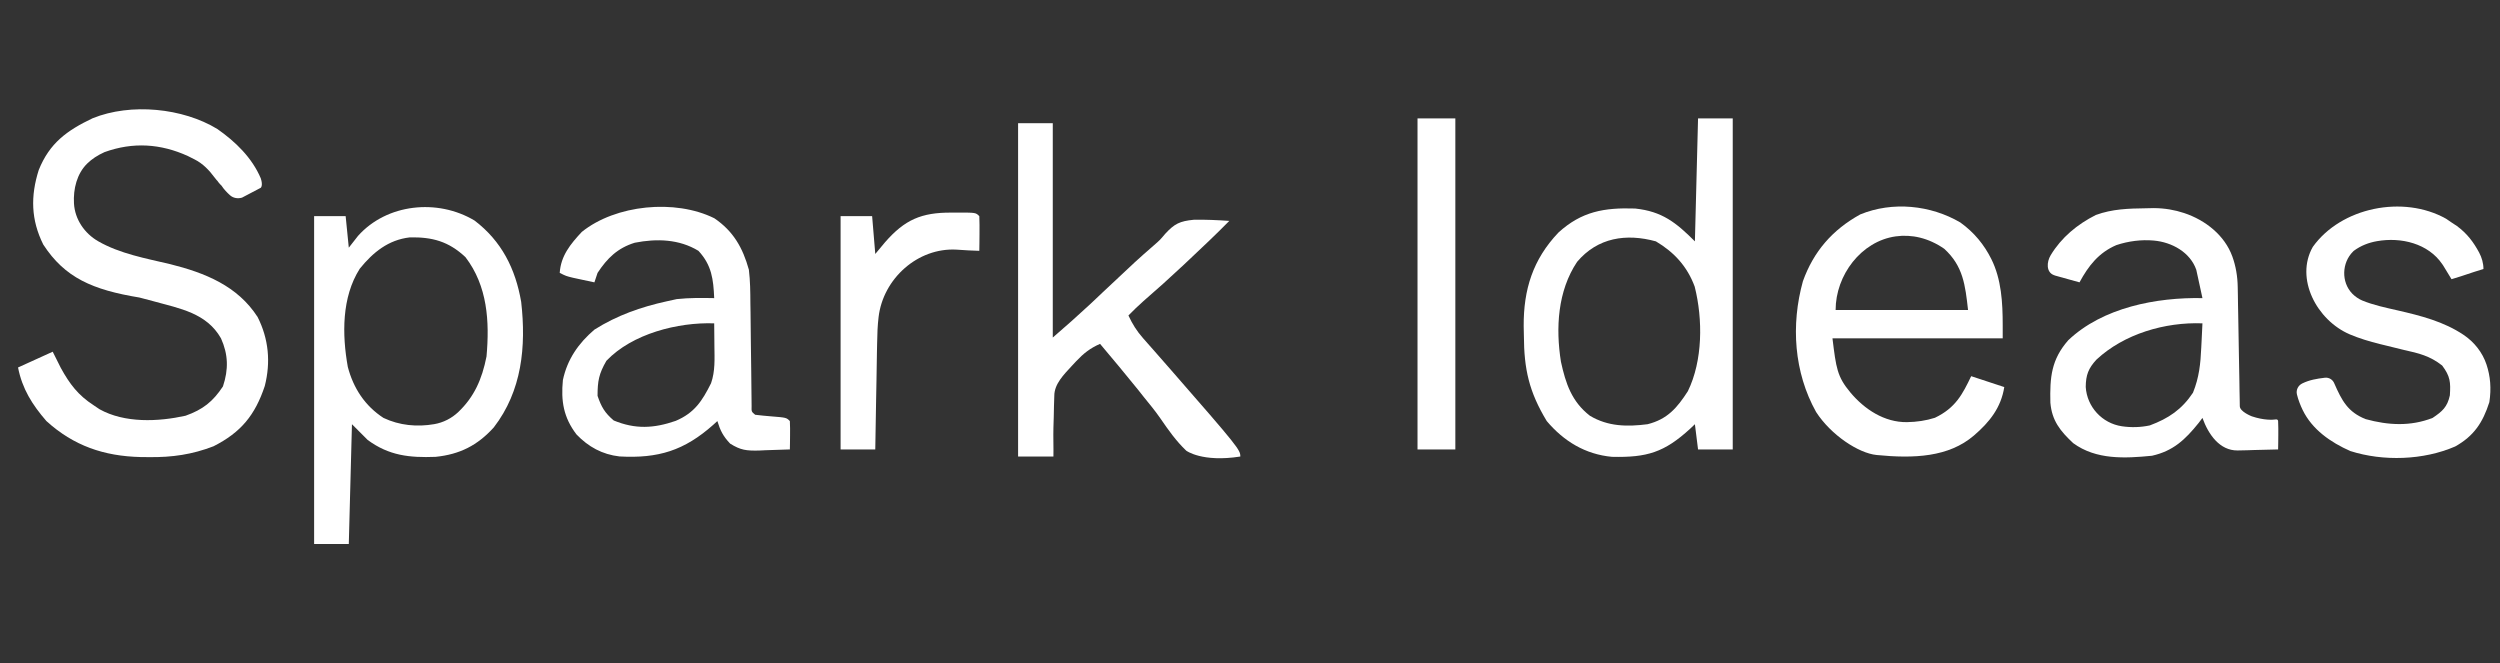 <svg width="181" height="48" viewBox="0 0 181 48" fill="none" xmlns="http://www.w3.org/2000/svg">
<rect x="0" y="0" width="181" height="48" fill="#333333" stroke="none"/>
<g clip-path="url(#clip0_1724_2762)">
<path d="M15.736 9.34C17.044 10.252 18.252 11.424 18.88 12.911C19.057 13.443 18.88 13.595 18.88 13.595C18.591 13.749 18.301 13.901 18.01 14.052C17.849 14.136 17.687 14.221 17.521 14.309C17.22 14.397 16.893 14.348 16.659 14.141C16.457 13.961 16.215 13.717 16.04 13.443C16.04 13.443 15.86 13.279 15.736 13.088C15.736 13.088 15.679 13.046 15.543 12.861C15.149 12.325 14.683 11.838 14.087 11.541C13.928 11.46 13.768 11.38 13.603 11.297C11.627 10.397 9.625 10.271 7.568 11.013C7.052 11.248 6.652 11.511 6.316 11.839C5.565 12.574 5.296 13.683 5.356 14.732C5.422 15.881 6.116 16.896 7.113 17.469C8.682 18.37 10.57 18.71 12.325 19.125C14.842 19.756 17.197 20.694 18.652 22.953C19.454 24.543 19.607 26.224 19.171 27.944C18.469 30.051 17.448 31.305 15.457 32.311C13.909 32.909 12.458 33.115 10.806 33.096C10.597 33.094 10.387 33.092 10.172 33.09C7.535 33.025 5.337 32.281 3.36 30.485C2.334 29.302 1.607 28.147 1.306 26.605C2.134 26.229 2.963 25.852 3.816 25.464C4.009 25.85 4.202 26.236 4.401 26.634C5.047 27.808 5.658 28.616 6.784 29.344C6.992 29.485 6.992 29.485 7.205 29.628C9.029 30.644 11.445 30.538 13.436 30.098C14.689 29.651 15.411 29.082 16.142 27.975C16.552 26.743 16.528 25.669 15.999 24.494C14.958 22.663 13.023 22.338 11.12 21.812C10.778 21.721 10.436 21.631 10.094 21.541C6.708 20.985 4.694 20.112 3.132 17.704C2.241 15.913 2.206 14.197 2.804 12.311C3.585 10.361 4.849 9.445 6.708 8.561C9.471 7.441 13.235 7.815 15.736 9.34Z" fill="white"/>
<path d="M122.939 8.574C123.768 8.574 124.596 8.574 125.45 8.574C125.45 16.482 125.45 24.391 125.45 32.539C124.622 32.539 123.793 32.539 122.939 32.539C122.826 31.636 122.826 31.636 122.711 30.713C122.598 30.821 122.485 30.928 122.368 31.039C120.498 32.753 119.243 33.134 116.699 33.074C114.781 32.894 113.224 31.953 111.984 30.485C110.7 28.356 110.341 26.735 110.329 24.294C110.324 24.067 110.32 23.84 110.315 23.606C110.301 20.956 110.982 18.782 112.828 16.839C114.51 15.304 116.15 15.024 118.383 15.097C120.334 15.303 121.345 16.109 122.711 17.475C122.786 14.538 122.862 11.6 122.939 8.574ZM114.181 18.959C112.773 21.07 112.624 23.746 113.012 26.189C113.359 27.781 113.794 29.077 115.106 30.099C116.416 30.884 117.802 30.904 119.287 30.713C120.718 30.352 121.423 29.532 122.203 28.32C123.282 26.109 123.294 23.127 122.697 20.756C122.16 19.296 121.213 18.261 119.887 17.475C117.747 16.885 115.671 17.193 114.181 18.959Z" fill="white"/>
<path d="M34.357 15.967C36.318 17.46 37.321 19.459 37.734 21.86C38.101 25.093 37.789 28.302 35.752 30.942C34.572 32.249 33.281 32.9 31.531 33.076C29.651 33.148 28.163 32.989 26.622 31.855C26.246 31.478 25.869 31.102 25.481 30.713C25.406 33.576 25.331 36.438 25.253 39.387C24.424 39.387 23.596 39.387 22.742 39.387C22.742 31.553 22.742 23.72 22.742 15.649C23.495 15.649 24.249 15.649 25.025 15.649C25.1 16.403 25.175 17.156 25.253 17.932C25.474 17.649 25.695 17.367 25.923 17.076C28.002 14.75 31.672 14.36 34.357 15.967ZM26.046 19.456C24.734 21.519 24.763 24.225 25.181 26.562C25.584 28.103 26.422 29.385 27.764 30.257C28.923 30.806 30.195 30.923 31.436 30.709C32.093 30.596 32.704 30.285 33.186 29.825C34.324 28.738 34.898 27.468 35.224 25.806C35.45 23.275 35.299 20.704 33.698 18.616C32.479 17.474 31.3 17.156 29.673 17.186C28.119 17.363 27.007 18.267 26.046 19.456Z" fill="white"/>
<path d="M155.363 15.079C155.554 15.075 155.746 15.07 155.943 15.066C156.747 15.074 157.455 15.2 158.13 15.424C159.677 15.938 161.065 17.037 161.621 18.569C161.873 19.263 161.998 20.006 162.011 20.78C162.015 20.98 162.019 21.18 162.023 21.387C162.026 21.601 162.029 21.815 162.032 22.036C162.038 22.367 162.038 22.367 162.045 22.706C162.063 23.651 162.078 24.597 162.094 25.543C162.106 26.233 162.119 26.923 162.132 27.613C162.135 27.829 162.138 28.045 162.141 28.267C162.145 28.465 162.149 28.663 162.153 28.867C162.156 29.042 162.158 29.217 162.161 29.398C162.153 29.806 163.034 30.143 163.034 30.143C163.906 30.435 164.526 30.402 164.791 30.365C164.864 30.355 164.935 30.411 164.935 30.485C164.951 30.832 164.954 31.179 164.949 31.526C164.947 31.715 164.945 31.904 164.943 32.098C164.94 32.244 164.938 32.389 164.935 32.539C164.35 32.558 163.765 32.572 163.18 32.582C163.016 32.588 162.851 32.594 162.681 32.599C162.432 32.603 162.206 32.611 161.997 32.613C160.712 32.625 159.891 31.466 159.457 30.257C159.366 30.378 159.274 30.499 159.18 30.624C158.208 31.831 157.342 32.651 155.805 32.996C153.842 33.189 151.765 33.302 150.099 32.083C149.165 31.208 148.557 30.462 148.447 29.149C148.406 27.311 148.512 26.037 149.742 24.633C152.235 22.26 156.138 21.517 159.457 21.584C159.366 21.145 159.27 20.708 159.172 20.271C159.092 19.906 159.092 19.906 159.011 19.533C158.574 18.274 157.259 17.533 155.932 17.416C155.023 17.335 154.092 17.457 153.223 17.746C151.944 18.296 151.209 19.239 150.556 20.442C150.179 20.34 149.804 20.235 149.429 20.129C149.115 20.041 149.115 20.041 148.795 19.952C148.76 19.939 148.727 19.927 148.697 19.916C148.141 19.706 148.166 18.977 148.474 18.469C149.245 17.196 150.389 16.244 151.74 15.564C152.931 15.128 154.108 15.096 155.363 15.079ZM151.783 26.036C151.197 26.67 151.016 27.152 151.007 28.014C151.096 29.457 152.191 30.648 153.621 30.861C154.292 30.961 154.982 30.943 155.648 30.799C157.01 30.291 157.962 29.647 158.772 28.431C159.219 27.329 159.321 26.321 159.372 25.15C159.38 24.982 159.389 24.814 159.398 24.641C159.42 24.231 159.439 23.82 159.457 23.41C156.751 23.308 153.782 24.172 151.783 26.036Z" fill="white"/>
<path d="M51.721 15.804C53.094 16.738 53.777 17.938 54.219 19.529C54.316 20.336 54.325 21.135 54.328 21.947C54.331 22.171 54.335 22.396 54.339 22.628C54.349 23.34 54.356 24.052 54.362 24.765C54.37 25.483 54.379 26.201 54.39 26.919C54.396 27.364 54.401 27.81 54.404 28.256C54.407 28.455 54.409 28.655 54.411 28.861C54.413 29.037 54.414 29.214 54.416 29.395C54.404 29.806 54.404 29.806 54.675 30.029C55.055 30.076 55.436 30.113 55.817 30.143C56.933 30.232 56.933 30.232 57.186 30.485C57.203 30.832 57.205 31.179 57.2 31.527C57.198 31.715 57.196 31.904 57.194 32.098C57.192 32.244 57.189 32.389 57.186 32.539C56.601 32.564 56.017 32.582 55.432 32.596C55.267 32.604 55.102 32.612 54.933 32.62C54.05 32.636 53.633 32.601 52.864 32.119C52.363 31.595 52.147 31.174 51.937 30.485C51.84 30.573 51.743 30.662 51.643 30.753C49.532 32.627 47.653 33.201 44.855 33.047C43.609 32.906 42.599 32.351 41.739 31.455C40.799 30.224 40.606 29.039 40.753 27.518C41.07 26.017 41.878 24.855 43.035 23.866C44.669 22.833 46.405 22.224 48.285 21.812C48.638 21.734 48.638 21.734 48.998 21.655C49.903 21.557 50.799 21.566 51.708 21.584C51.648 20.221 51.533 19.201 50.567 18.16C49.166 17.306 47.532 17.264 45.956 17.574C44.72 17.954 43.967 18.687 43.263 19.758C43.188 19.984 43.113 20.21 43.035 20.442C42.702 20.372 42.369 20.3 42.036 20.229C41.758 20.169 41.758 20.169 41.475 20.108C40.981 19.986 40.981 19.986 40.524 19.758C40.602 18.522 41.305 17.665 42.122 16.791C44.572 14.817 48.879 14.392 51.721 15.804ZM43.905 26.12C43.364 27.053 43.263 27.576 43.263 28.659C43.537 29.465 43.788 29.892 44.433 30.442C45.995 31.087 47.331 31.02 48.918 30.472C50.284 29.894 50.841 29.025 51.48 27.746C51.785 26.872 51.734 25.978 51.723 25.064C51.722 24.905 51.721 24.746 51.719 24.582C51.717 24.191 51.713 23.8 51.708 23.41C49.074 23.321 45.777 24.158 43.905 26.12Z" fill="white"/>
<path d="M73.71 8.918C74.538 8.918 75.367 8.918 76.221 8.918C76.221 14.04 76.221 19.161 76.221 24.438C77.6 23.239 77.6 23.239 78.944 22.008C79.091 21.869 79.238 21.73 79.39 21.587C79.54 21.445 79.69 21.303 79.844 21.157C82.319 18.828 82.319 18.828 83.508 17.791C83.981 17.379 83.981 17.379 84.354 16.935C85.033 16.197 85.414 16.009 86.438 15.91C87.296 15.894 88.146 15.934 89.002 15.993C88.05 16.959 87.068 17.89 86.078 18.818C85.924 18.962 85.77 19.107 85.612 19.256C84.686 20.125 83.746 20.972 82.784 21.801C82.407 22.135 82.05 22.481 81.698 22.841C81.99 23.469 82.302 23.969 82.76 24.487C82.88 24.624 82.999 24.76 83.123 24.9C83.251 25.044 83.378 25.189 83.51 25.337C83.78 25.645 84.049 25.952 84.319 26.26C84.454 26.414 84.589 26.568 84.728 26.726C89.687 32.404 89.8 32.573 89.8 33.053C87.028 33.49 85.884 32.629 85.884 32.629C85.157 31.938 84.585 31.129 84.02 30.303C83.649 29.767 83.239 29.265 82.825 28.761C82.684 28.582 82.542 28.404 82.397 28.22C81.496 27.097 80.569 25.997 79.644 24.895C78.924 25.211 78.458 25.58 77.918 26.15C77.801 26.273 77.699 26.384 77.603 26.488C77.028 27.111 76.333 27.8 76.332 28.648C76.324 28.894 76.316 29.14 76.308 29.393C76.3 29.779 76.3 29.779 76.292 30.173C76.284 30.432 76.276 30.691 76.268 30.958C76.249 31.6 76.282 32.411 76.268 33.053C75.44 33.053 74.564 33.053 73.71 33.053C73.71 25.144 73.71 17.066 73.71 8.918Z" fill="white"/>
<path d="M141.925 16.105C142.947 16.84 143.654 17.724 144.167 18.745C144.904 20.215 144.996 21.904 144.996 23.549C144.996 23.863 144.996 24.178 144.996 24.497C140.929 24.497 136.862 24.497 132.671 24.497C132.934 26.643 133.01 27.266 133.96 28.405C134.994 29.646 136.444 30.584 138.059 30.563C138.76 30.554 139.456 30.451 140.086 30.248C141.589 29.533 142.092 28.527 142.714 27.235L145.109 28.024C144.879 29.507 144.047 30.56 142.907 31.536C141.086 33.096 138.572 33.211 135.866 32.942C134.55 32.81 132.563 31.494 131.487 29.832C129.882 26.958 129.653 23.52 130.531 20.36C131.303 18.203 132.669 16.635 134.682 15.524C137.022 14.563 139.778 14.848 141.925 16.105ZM137.247 17.114C134.751 17.463 132.899 19.922 132.899 22.442C136.063 22.442 139.226 22.442 142.486 22.442C142.285 20.641 142.13 19.256 140.76 18.01C139.616 17.22 138.405 16.953 137.247 17.114Z" fill="white"/>
<path d="M177.09 15.833C177.222 15.923 177.354 16.013 177.49 16.106C177.62 16.191 177.75 16.276 177.883 16.364C178.629 16.918 179.082 17.531 179.487 18.28C179.684 18.647 179.802 19.06 179.802 19.477C178.673 19.816 178.643 19.869 177.49 20.214C177.292 19.889 177.095 19.565 176.891 19.23C176.864 19.191 176.839 19.153 176.813 19.116C175.8 17.634 173.852 17.149 172.085 17.462C171.499 17.566 170.937 17.775 170.414 18.16C170.397 18.177 170.381 18.193 170.364 18.209C169.541 19.022 169.497 20.418 170.297 21.253C170.49 21.454 170.768 21.65 171.025 21.756C171.836 22.09 172.697 22.268 173.555 22.465C175.285 22.861 176.93 23.283 178.361 24.243C179.131 24.759 179.73 25.511 180.022 26.39C180.308 27.252 180.379 28.133 180.229 29.116C179.757 30.591 179.114 31.566 177.755 32.325C175.466 33.319 172.549 33.42 170.158 32.654C168.741 32.025 167.402 31.104 166.712 29.682C166.559 29.367 166.39 28.947 166.297 28.552C166.221 28.227 166.388 27.903 166.688 27.758C167.211 27.505 167.725 27.419 168.317 27.348C168.612 27.312 168.893 27.481 169.002 27.757C169.549 29.002 169.979 29.832 171.274 30.345C172.905 30.793 174.524 30.882 176.121 30.257C176.829 29.78 177.184 29.471 177.37 28.625C177.431 27.674 177.402 27.248 176.812 26.463C175.923 25.765 175.126 25.576 174.038 25.335C173.648 25.24 173.258 25.144 172.869 25.047C172.588 24.979 172.588 24.979 172.302 24.909C171.536 24.717 170.809 24.5 170.135 24.213C167.722 23.185 166.148 20.153 167.447 17.875C169.496 15.008 173.992 14.1 177.09 15.833Z" fill="white"/>
<path d="M102.628 8.574C103.532 8.574 104.436 8.574 105.367 8.574C105.367 16.482 105.367 24.391 105.367 32.539C104.463 32.539 103.559 32.539 102.628 32.539C102.628 24.631 102.628 16.722 102.628 8.574Z" fill="white"/>
<path d="M68.876 15.393C69.046 15.392 69.215 15.391 69.389 15.39C70.645 15.392 70.645 15.392 70.902 15.649C70.919 16.072 70.921 16.496 70.916 16.919C70.914 17.15 70.912 17.381 70.91 17.619C70.907 17.797 70.905 17.976 70.902 18.16C70.643 18.149 70.384 18.139 70.118 18.128C69.794 18.107 69.51 18.088 69.256 18.074C66.451 17.915 63.938 20.168 63.609 22.959C63.537 23.564 63.512 24.193 63.504 24.849C63.499 25.07 63.495 25.291 63.49 25.518C63.477 26.218 63.466 26.918 63.456 27.618C63.447 28.094 63.438 28.571 63.429 29.047C63.407 30.211 63.388 31.375 63.37 32.539C62.541 32.539 61.713 32.539 60.859 32.539C60.859 26.966 60.859 21.392 60.859 15.649C61.613 15.649 62.366 15.649 63.142 15.649C63.217 16.553 63.292 17.457 63.37 18.388C63.605 18.106 63.841 17.823 64.083 17.532C65.504 15.907 66.707 15.381 68.876 15.393Z" fill="white"/>
</g>
<defs>
<clipPath id="clip0_1724_2762">
<rect width="180" height="48" fill="white" transform="translate(0.729)"/>
</clipPath>
</defs>
</svg>
